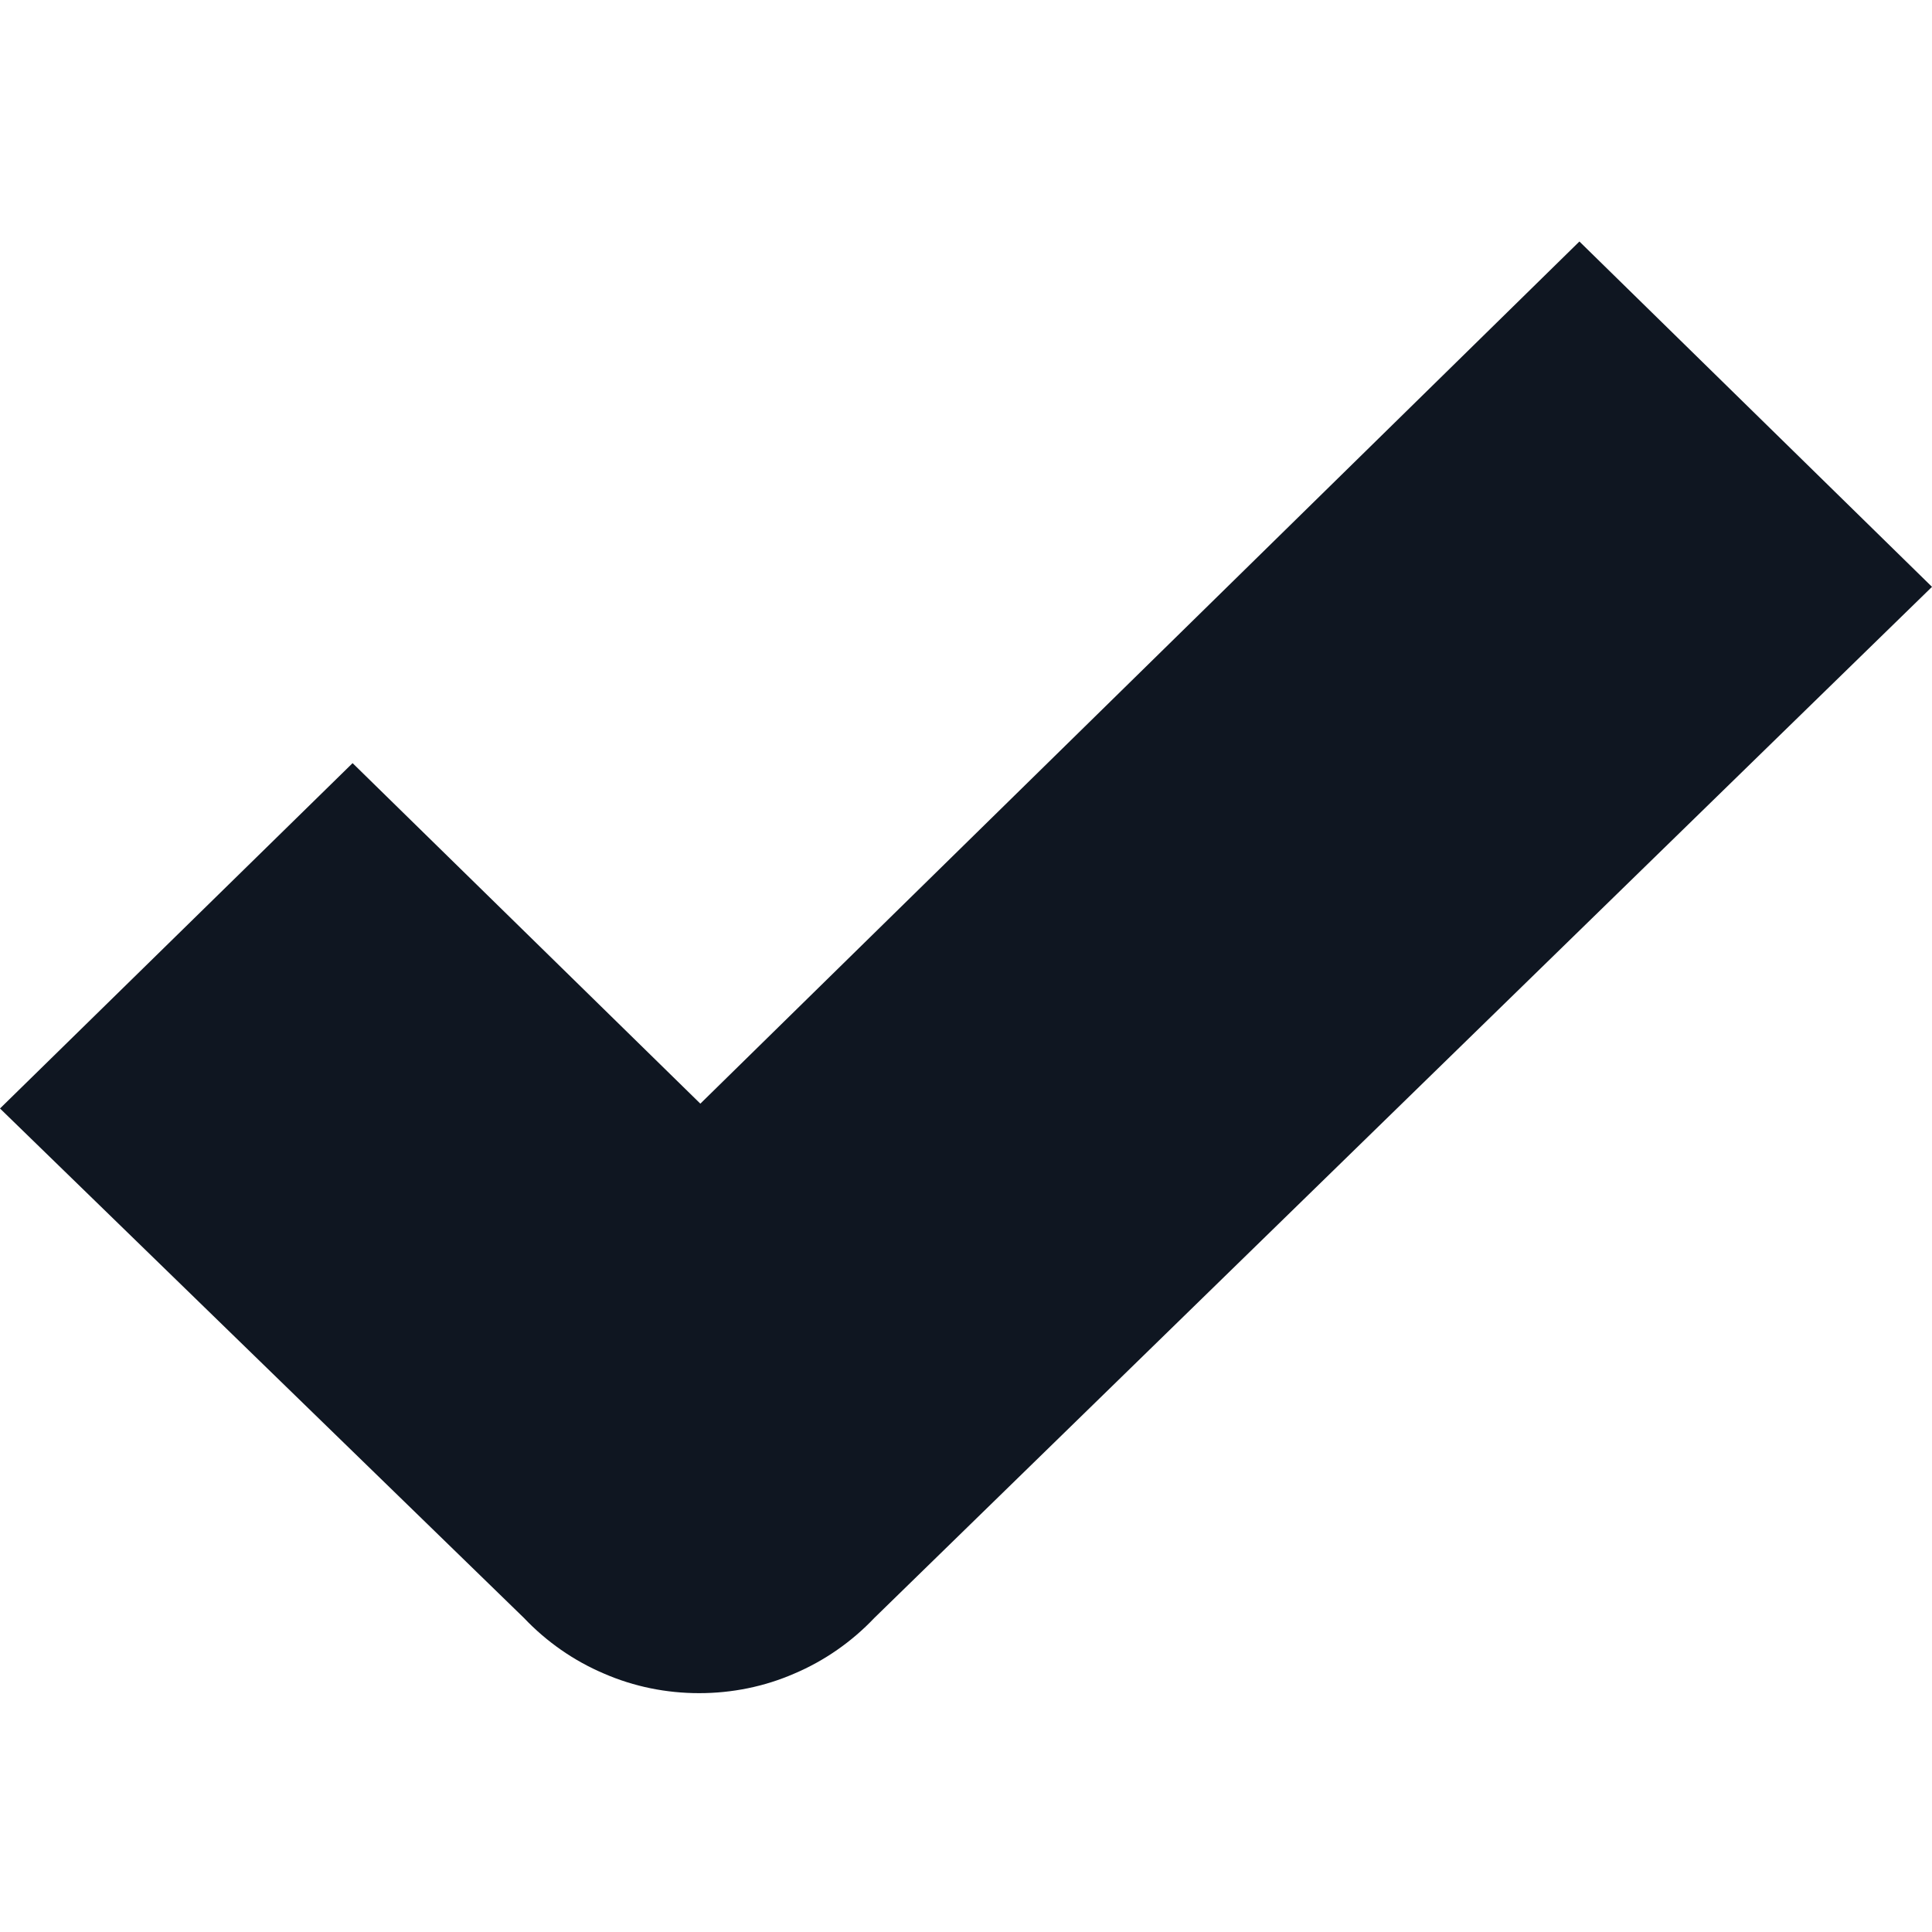 <svg width="8" height="8" viewBox="0 0 8 8" fill="none" xmlns="http://www.w3.org/2000/svg">
<path d="M2.17 6.7L0 4.59L1.46 3.16L2.9 4.57L6.54 1L8 2.43L3.62 6.7C3.527 6.798 3.414 6.877 3.289 6.93C3.165 6.984 3.031 7.011 2.895 7.011C2.759 7.011 2.625 6.984 2.501 6.93C2.376 6.877 2.263 6.798 2.17 6.7Z" fill="#0F1621"/>
</svg>
